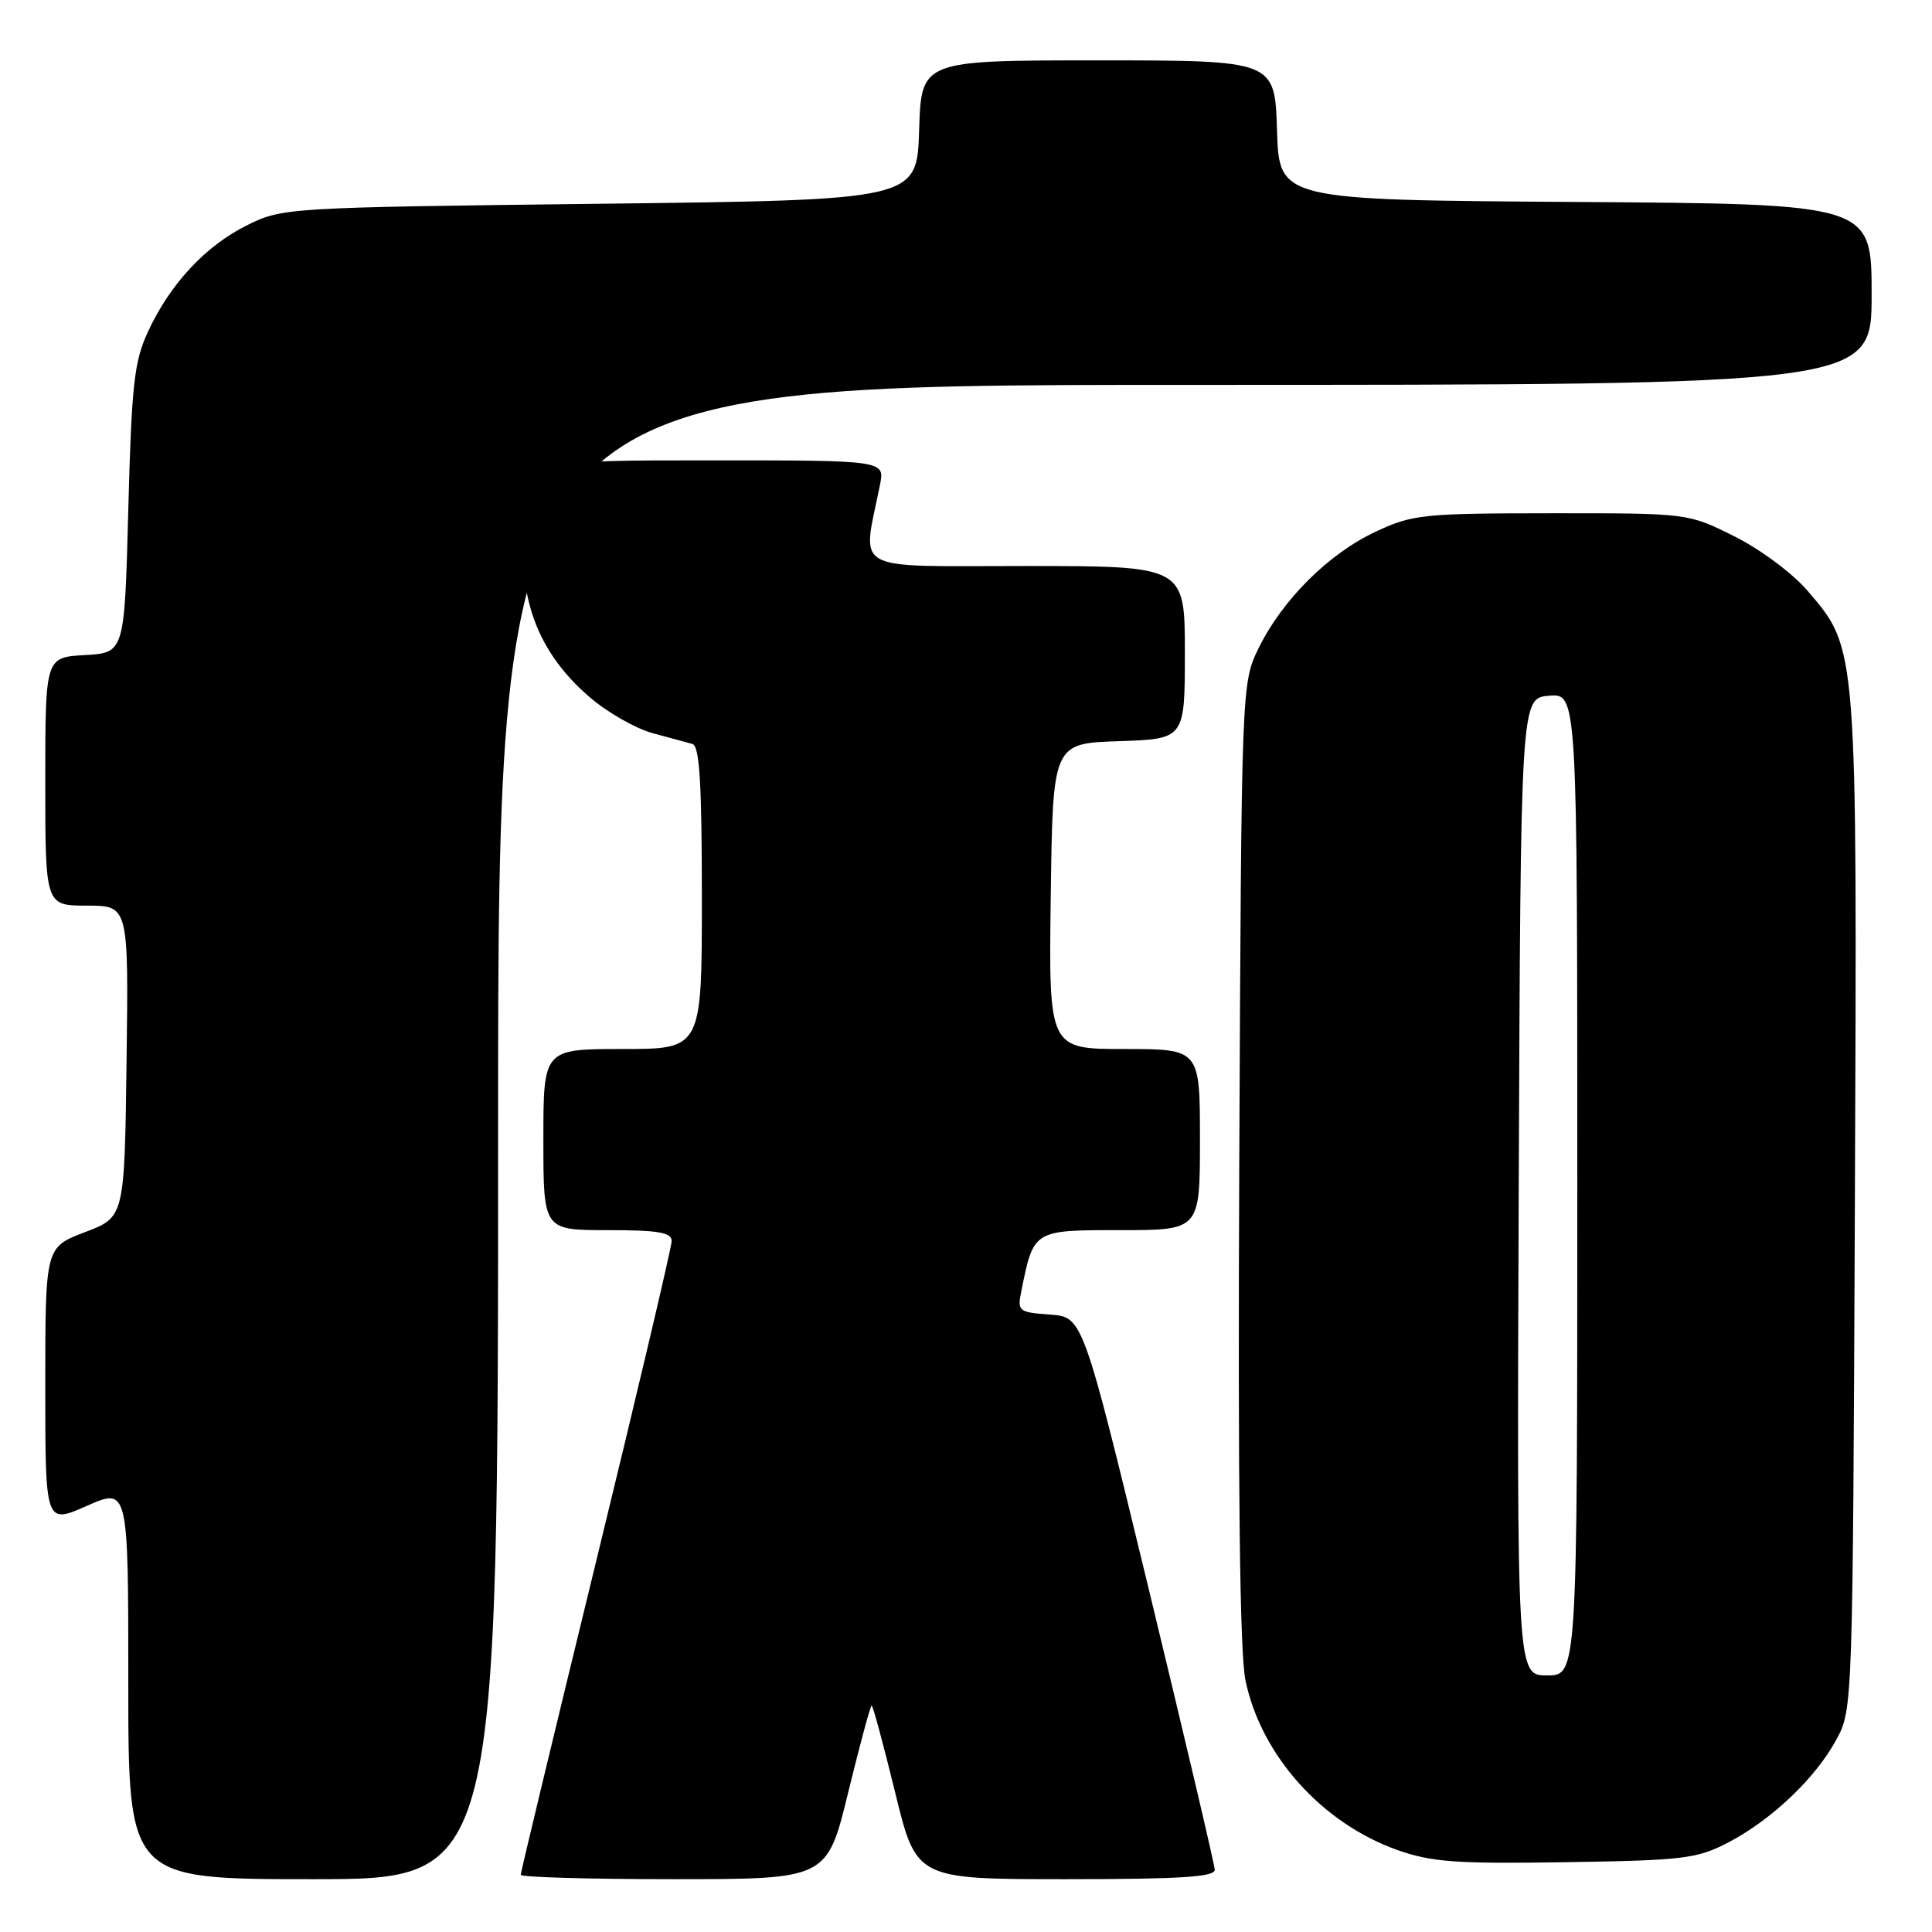 <?xml version="1.0" encoding="UTF-8" standalone="no"?>
<!DOCTYPE svg PUBLIC "-//W3C//DTD SVG 1.1//EN" "http://www.w3.org/Graphics/SVG/1.1/DTD/svg11.dtd" >
<svg xmlns="http://www.w3.org/2000/svg" xmlns:xlink="http://www.w3.org/1999/xlink" version="1.1" viewBox="0 0 256 256">
 <g >
 <path fill="currentColor"
d=" M 66.00 150.00 C 66.00 51.00 66.00 51.00 157.00 51.00 C 248.00 51.00 248.00 51.00 248.00 39.01 C 248.00 27.02 248.00 27.02 208.75 26.76 C 169.50 26.50 169.50 26.50 169.21 17.25 C 168.92 8.00 168.92 8.00 145.50 8.00 C 122.08 8.00 122.08 8.00 121.79 17.25 C 121.50 26.50 121.50 26.50 79.50 27.00 C 38.10 27.49 37.43 27.53 32.79 29.82 C 27.27 32.54 22.54 37.60 19.61 43.95 C 17.77 47.91 17.44 50.95 17.00 67.50 C 16.50 86.50 16.50 86.50 11.25 86.80 C 6.00 87.10 6.00 87.10 6.00 103.55 C 6.00 120.00 6.00 120.00 11.52 120.00 C 17.04 120.00 17.04 120.00 16.77 140.64 C 16.50 161.28 16.50 161.28 11.25 163.27 C 6.00 165.27 6.00 165.27 6.00 183.62 C 6.00 201.97 6.00 201.97 11.50 199.54 C 17.00 197.11 17.00 197.11 17.00 223.06 C 17.00 249.00 17.00 249.00 41.50 249.00 C 66.00 249.00 66.00 249.00 66.00 150.00 Z  M 112.39 237.50 C 113.94 231.18 115.33 226.00 115.50 226.00 C 115.67 226.00 117.06 231.18 118.61 237.50 C 121.41 249.00 121.41 249.00 141.21 249.00 C 156.40 249.00 160.99 248.71 160.96 247.75 C 160.94 247.06 156.99 230.30 152.20 210.50 C 143.48 174.50 143.48 174.50 139.13 174.19 C 134.99 173.89 134.80 173.74 135.31 171.19 C 136.97 162.93 136.86 163.00 148.48 163.00 C 159.00 163.00 159.00 163.00 159.00 151.00 C 159.00 139.00 159.00 139.00 148.98 139.00 C 138.96 139.00 138.96 139.00 139.23 118.75 C 139.50 98.50 139.50 98.50 148.25 98.21 C 157.00 97.92 157.00 97.92 157.00 86.46 C 157.00 75.00 157.00 75.00 135.87 75.00 C 112.38 75.00 114.24 76.03 116.60 64.25 C 117.25 61.00 117.25 61.00 94.26 61.00 C 71.26 61.00 71.26 61.00 70.06 67.10 C 67.98 77.68 70.63 85.96 78.17 92.41 C 80.50 94.41 84.23 96.53 86.45 97.14 C 88.68 97.74 91.06 98.39 91.75 98.58 C 92.70 98.85 93.00 103.80 93.00 118.97 C 93.00 139.00 93.00 139.00 82.50 139.00 C 72.00 139.00 72.00 139.00 72.00 151.00 C 72.00 163.00 72.00 163.00 80.50 163.00 C 87.22 163.00 89.00 163.30 89.00 164.44 C 89.00 165.23 84.50 184.31 79.00 206.85 C 73.50 229.39 69.00 248.09 69.00 248.42 C 69.00 248.74 78.13 249.00 89.29 249.00 C 109.59 249.00 109.59 249.00 112.39 237.50 Z  M 229.00 244.14 C 234.76 241.13 240.58 235.60 243.33 230.50 C 245.49 226.53 245.50 226.04 245.78 159.60 C 246.09 85.16 246.15 86.05 239.52 78.29 C 237.52 75.96 233.26 72.79 229.82 71.07 C 223.68 68.00 223.68 68.00 205.59 68.01 C 188.59 68.02 187.19 68.16 182.33 70.43 C 176.11 73.32 169.96 79.42 166.81 85.81 C 164.50 90.50 164.50 90.50 164.21 153.92 C 164.02 197.39 164.28 219.01 165.03 222.66 C 167.10 232.60 175.17 241.60 185.20 245.15 C 189.72 246.74 192.99 246.98 207.50 246.75 C 223.11 246.51 224.87 246.29 229.00 244.14 Z  M 201.24 157.25 C 201.50 92.50 201.50 92.50 205.25 92.19 C 209.00 91.88 209.00 91.88 209.00 156.94 C 209.00 222.00 209.00 222.00 204.99 222.00 C 200.99 222.00 200.99 222.00 201.24 157.25 Z "/>
</g>
</svg>